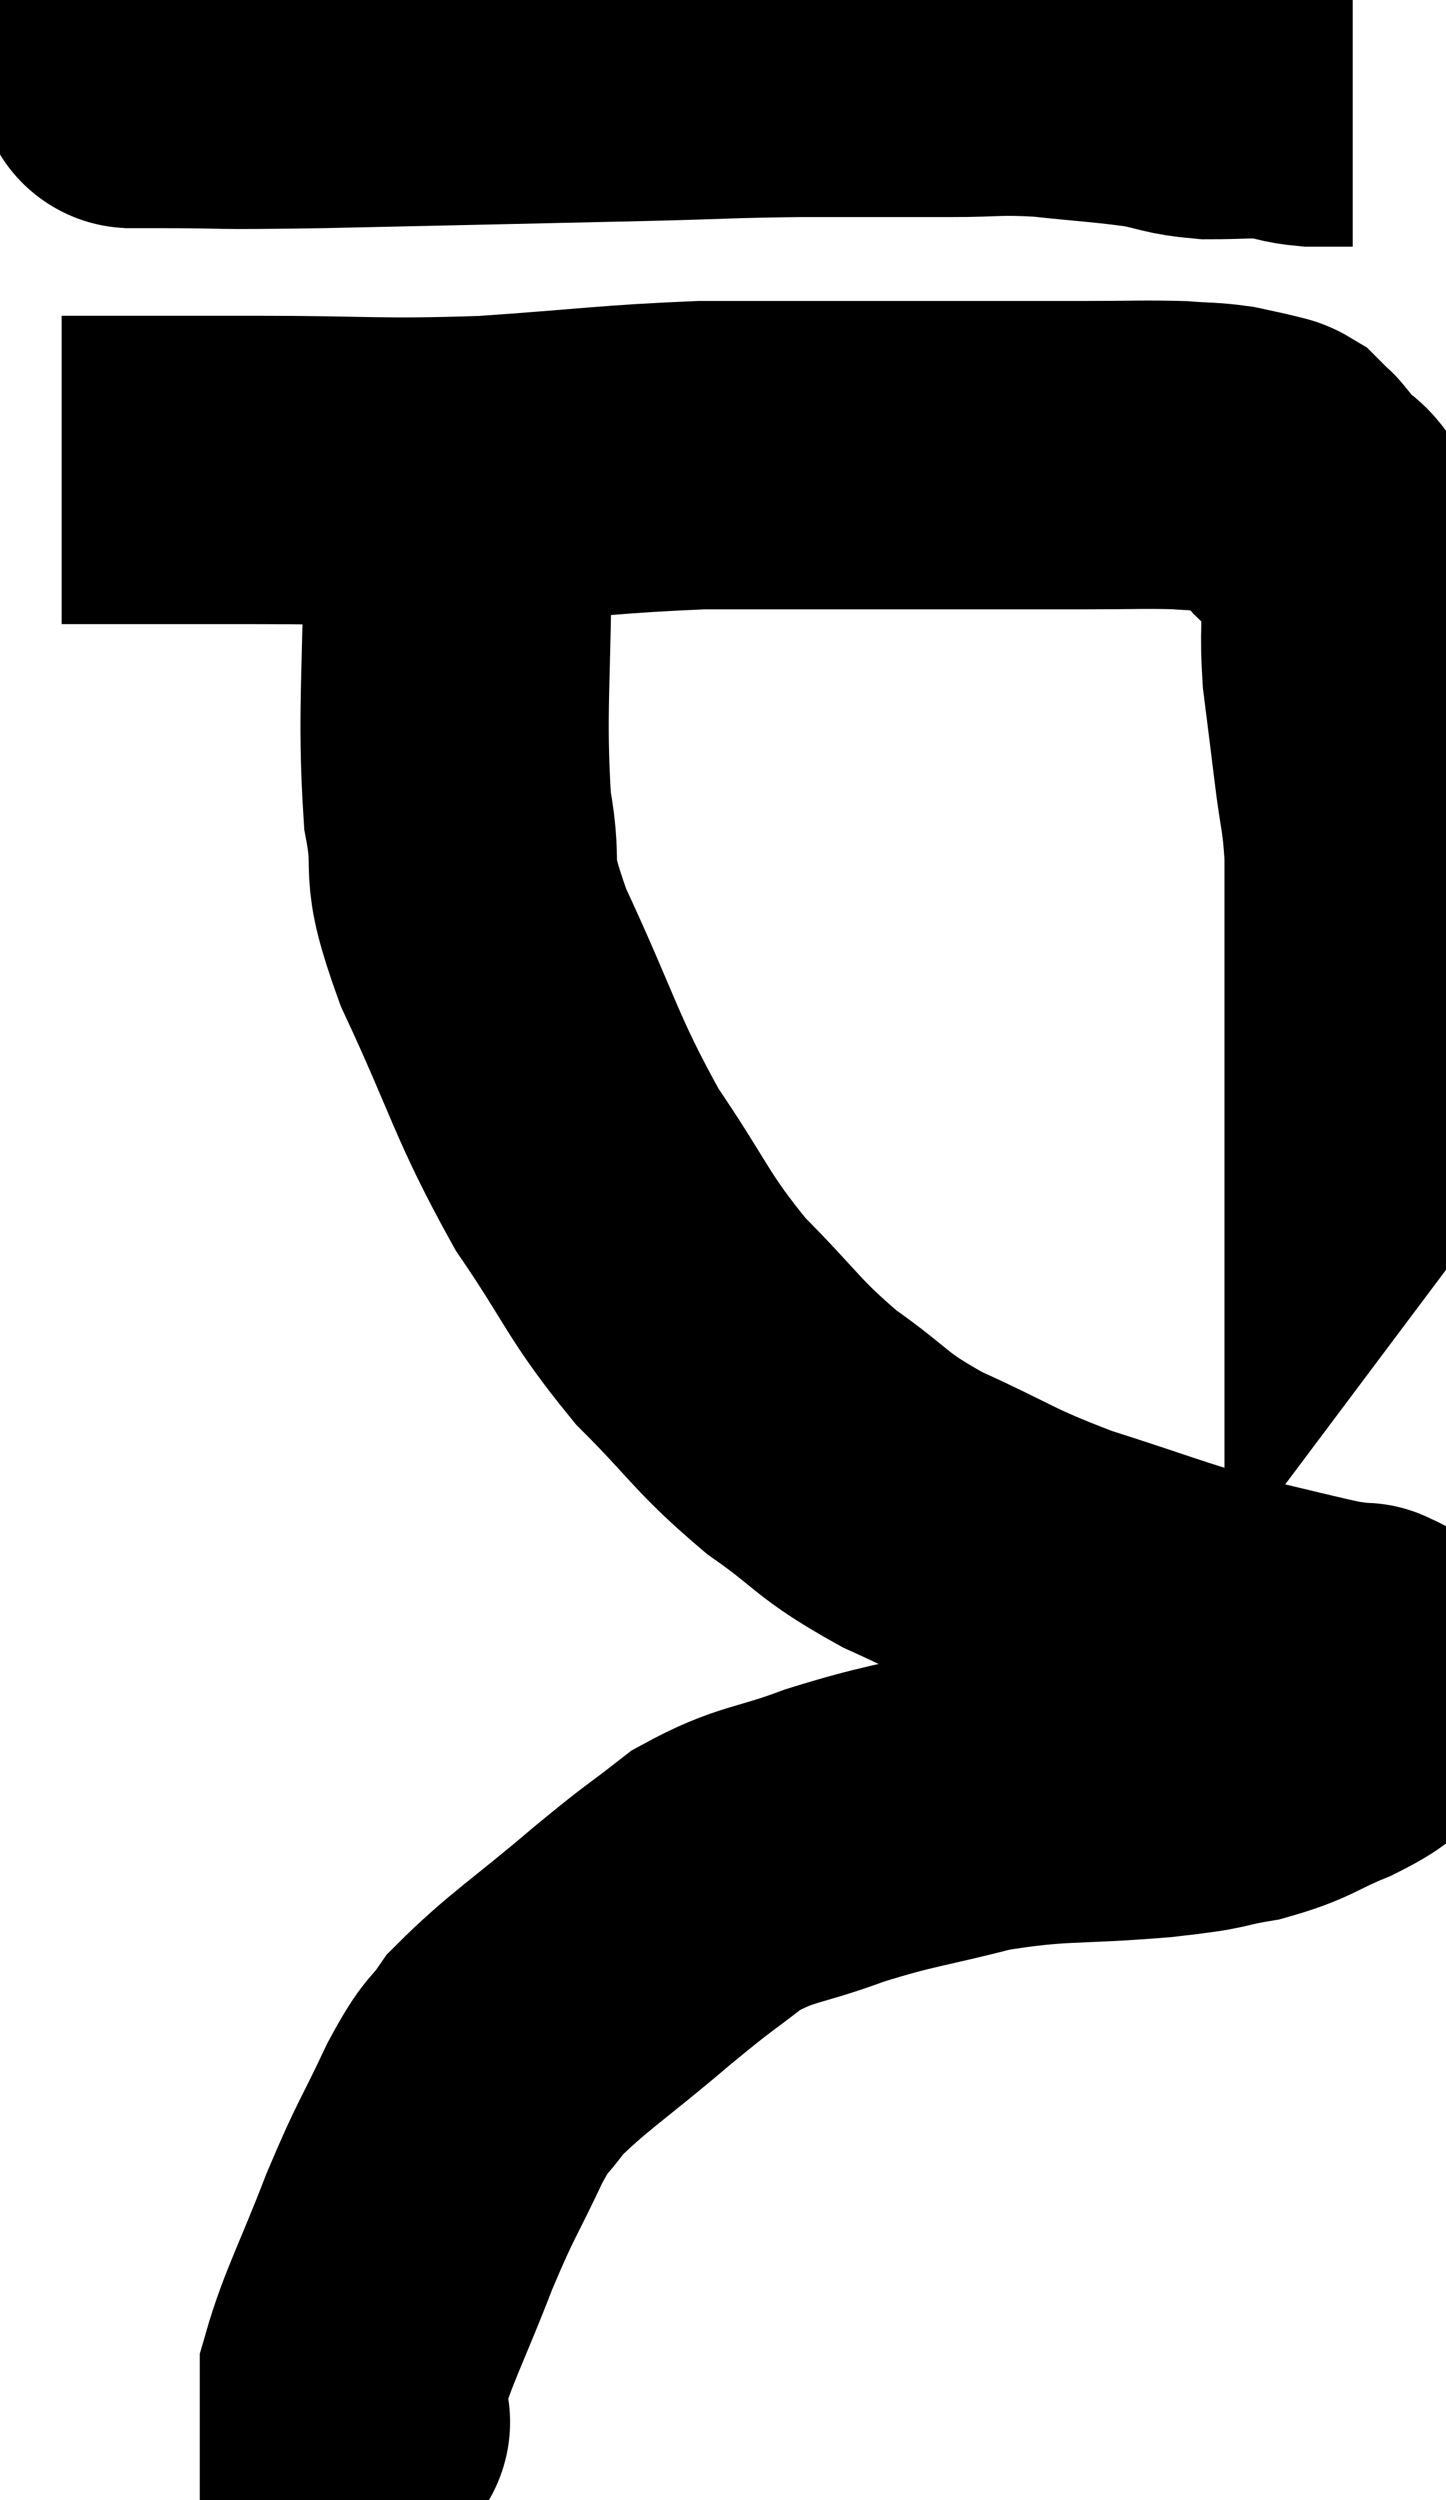 <svg xmlns="http://www.w3.org/2000/svg" viewBox="11.06 6.66 23.453 40.54" width="23.453" height="40.54"><path d="M 13.08 7.86 C 13.38 7.86, 12.885 7.86, 13.68 7.86 C 14.97 7.86, 14.265 7.89, 16.26 7.86 C 18.96 7.8, 19.725 7.785, 21.66 7.74 C 22.83 7.71, 22.8 7.695, 24 7.68 C 25.23 7.68, 25.455 7.68, 26.46 7.68 C 27.24 7.68, 27.21 7.635, 28.02 7.68 C 28.86 7.77, 29.04 7.77, 29.7 7.86 C 30.18 7.95, 30.15 7.995, 30.66 8.04 C 31.2 8.04, 31.32 8.01, 31.74 8.04 C 32.04 8.1, 32.025 8.13, 32.34 8.16 C 32.67 8.16, 32.835 8.16, 33 8.16 L 33 8.16" fill="none" stroke="black" stroke-width="5"></path><path d="M 12.06 14.28 C 12.36 14.28, 11.88 14.28, 12.66 14.28 C 13.92 14.28, 13.605 14.28, 15.18 14.28 C 17.07 14.28, 17.145 14.34, 18.96 14.28 C 20.7 14.16, 20.985 14.1, 22.44 14.04 C 23.61 14.04, 23.655 14.04, 24.78 14.04 C 25.86 14.04, 25.965 14.04, 26.94 14.04 C 27.81 14.04, 27.87 14.04, 28.68 14.04 C 29.43 14.04, 29.61 14.025, 30.18 14.04 C 30.57 14.07, 30.63 14.055, 30.96 14.1 C 31.23 14.16, 31.32 14.175, 31.5 14.22 C 31.59 14.25, 31.605 14.235, 31.68 14.28 C 31.74 14.34, 31.77 14.37, 31.8 14.4 C 31.8 14.4, 31.77 14.37, 31.8 14.4 C 31.86 14.46, 31.89 14.49, 31.92 14.52 C 31.92 14.52, 31.845 14.43, 31.92 14.52 C 32.07 14.7, 32.055 14.7, 32.22 14.88 C 32.4 15.06, 32.37 14.925, 32.58 15.24 C 32.82 15.69, 32.94 15.555, 33.06 16.14 C 33.06 16.86, 33.015 16.86, 33.06 17.58 C 33.15 18.3, 33.15 18.285, 33.24 19.02 C 33.33 19.77, 33.375 19.755, 33.42 20.52 C 33.42 21.3, 33.42 21.36, 33.42 22.08 C 33.42 22.74, 33.42 22.785, 33.42 23.4 C 33.42 23.97, 33.42 24.255, 33.42 24.54 C 33.42 24.54, 33.465 24.48, 33.42 24.54 L 33.24 24.78" fill="none" stroke="black" stroke-width="5"></path><path d="M 18.66 14.28 C 18.57 14.88, 18.525 14.1, 18.48 15.48 C 18.48 17.64, 18.375 18.165, 18.48 19.8 C 18.69 20.91, 18.375 20.565, 18.9 22.02 C 19.74 23.82, 19.74 24.105, 20.58 25.62 C 21.42 26.85, 21.39 27.015, 22.26 28.08 C 23.16 28.98, 23.16 29.115, 24.06 29.88 C 24.96 30.51, 24.81 30.555, 25.86 31.14 C 27.06 31.68, 27 31.74, 28.26 32.22 C 29.58 32.64, 29.79 32.745, 30.9 33.06 C 31.8 33.27, 32.13 33.36, 32.7 33.48 C 32.94 33.51, 33.06 33.525, 33.18 33.54 C 33.18 33.54, 33.135 33.51, 33.18 33.54 C 33.27 33.6, 33.3 33.555, 33.36 33.66 C 33.39 33.81, 33.405 33.81, 33.42 33.96 C 33.42 34.11, 33.63 34.05, 33.42 34.26 C 33 34.53, 33.12 34.53, 32.58 34.8 C 31.92 35.07, 31.95 35.145, 31.26 35.34 C 30.54 35.46, 30.9 35.46, 29.82 35.58 C 28.38 35.7, 28.245 35.61, 26.94 35.82 C 25.77 36.12, 25.665 36.09, 24.6 36.42 C 23.64 36.78, 23.505 36.69, 22.68 37.14 C 21.99 37.68, 22.155 37.515, 21.3 38.22 C 20.28 39.09, 19.935 39.285, 19.26 39.96 C 18.93 40.44, 18.99 40.2, 18.6 40.92 C 18.15 41.88, 18.15 41.775, 17.7 42.84 C 17.25 44.01, 17.025 44.4, 16.8 45.18 C 16.8 45.57, 16.8 45.765, 16.8 45.96 C 16.8 45.96, 16.875 45.9, 16.8 45.96 L 16.5 46.2" fill="none" stroke="black" stroke-width="5"></path></svg>